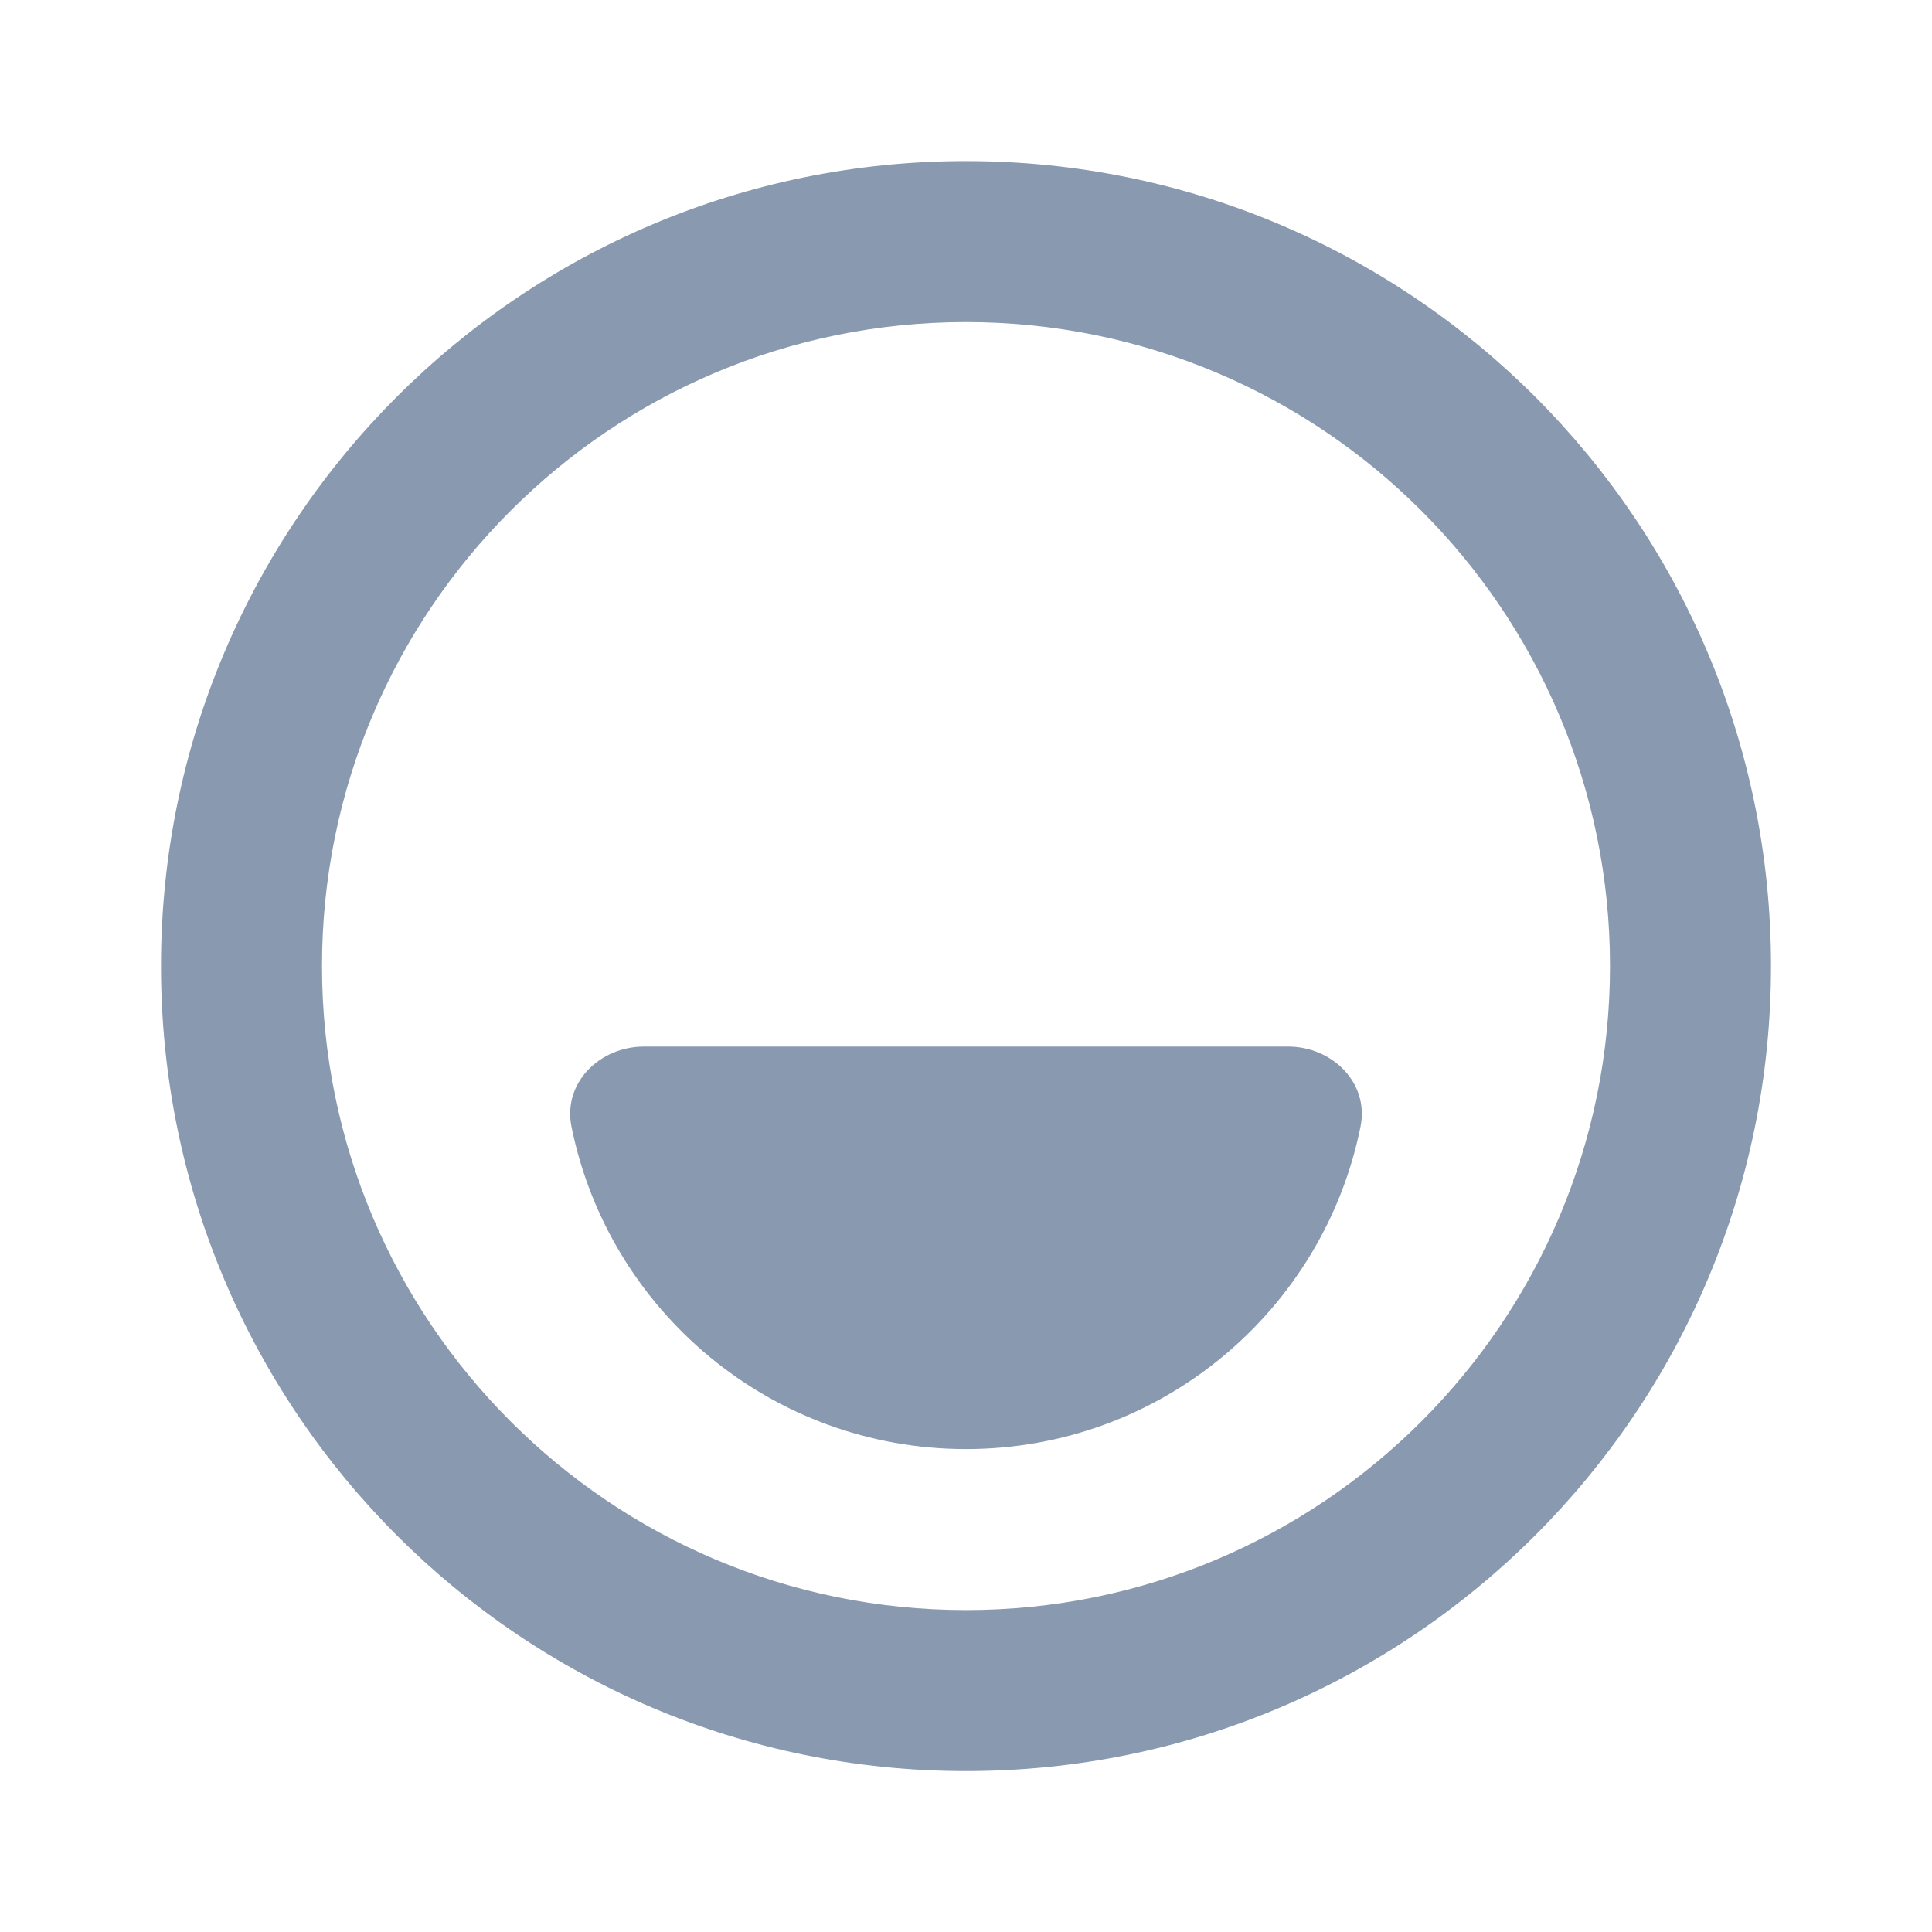 
    <svg
      xmlns="http://www.w3.org/2000/svg"
      width="24"
      height="24"
      viewBox="0 0 24 24"
      fill="none"
    >
      <path
        fillRule="evenodd"
        clipRule="evenodd"
        d="M12 2.001C17.523 2.001 22 6.478 22 12.001C22 17.524 17.523 22.001 12 22.001C6.477 22.001 2 17.524 2 12.001C2 6.478 6.477 2.001 12 2.001ZM12 4.001C7.582 4.001 4 7.583 4 12.001C4 16.419 7.582 20.001 12 20.001C16.418 20.001 20 16.419 20 12.001C20 7.583 16.418 4.001 12 4.001ZM16.901 13.995C17.01 13.453 16.552 13.001 16 13.001H8C7.448 13.001 6.99 13.453 7.099 13.995C7.56 16.28 9.579 18.001 12 18.001C14.421 18.001 16.441 16.28 16.901 13.995Z"
        fill="#8999B0"
      />
    </svg>